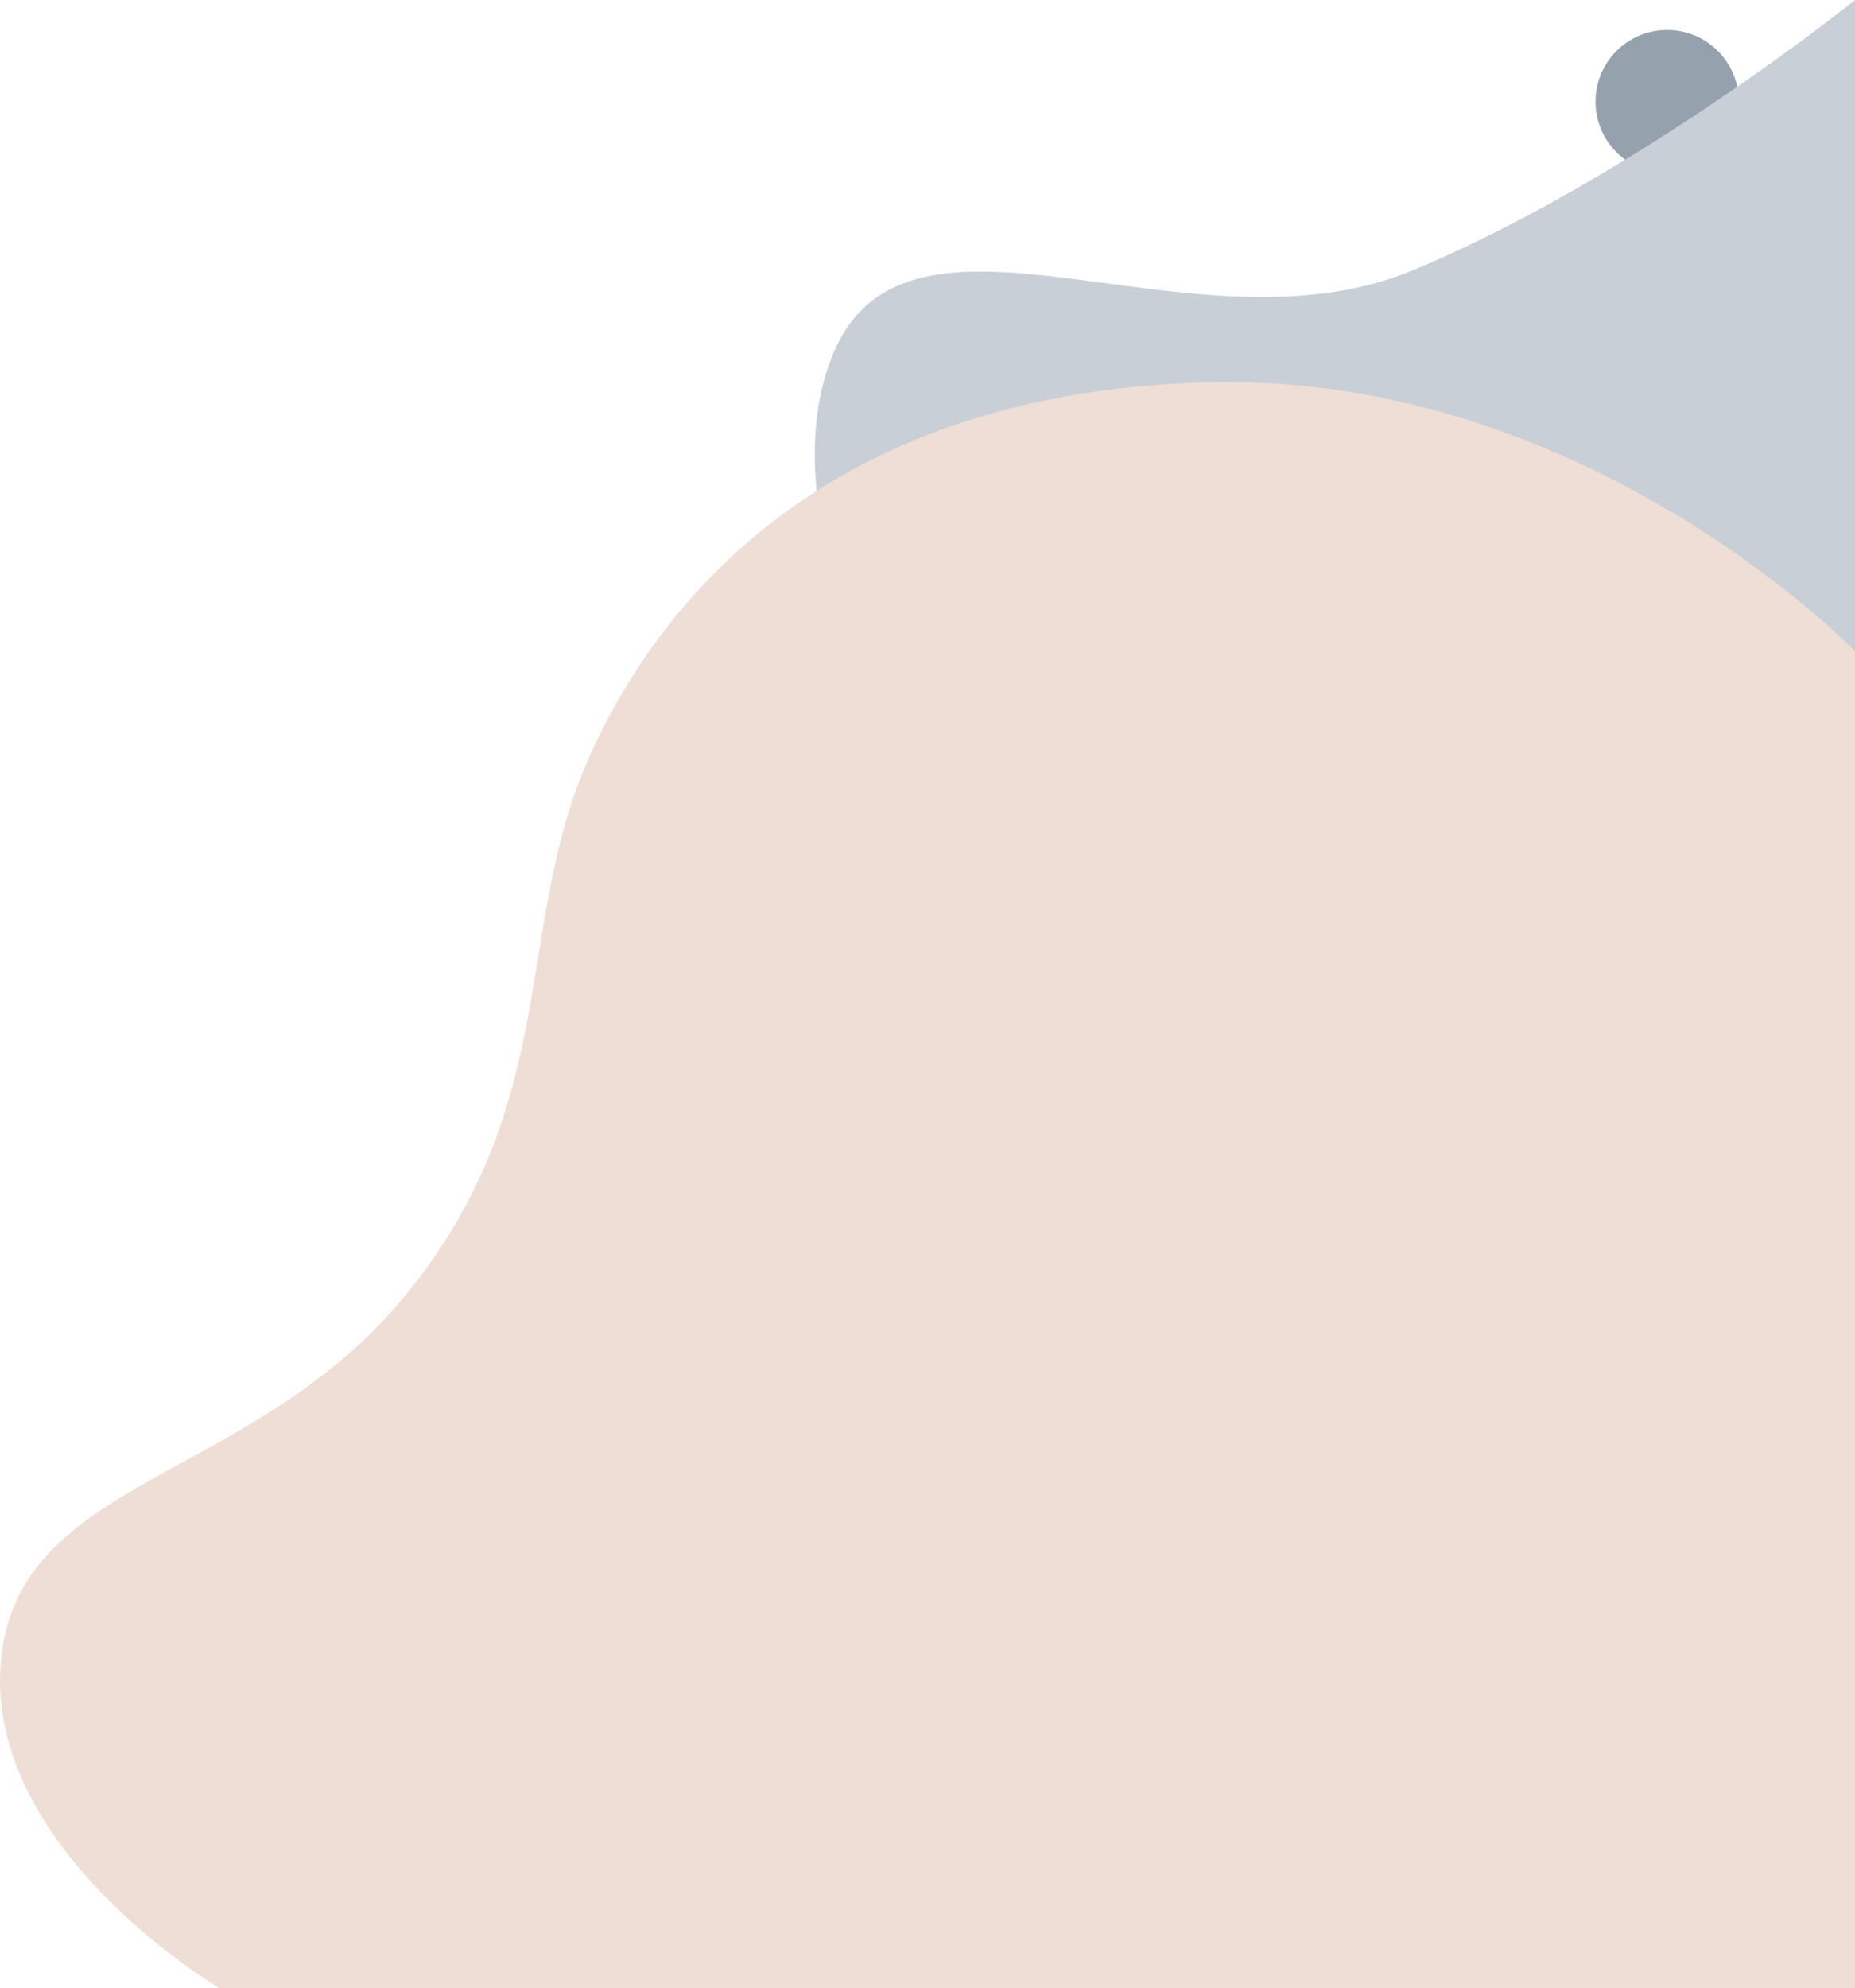 <svg xmlns="http://www.w3.org/2000/svg" width="686.328" height="735.172" viewBox="0 0 686.328 735.172">
  <g id="Group_62" data-name="Group 62" transform="translate(-1140.672 -275.922)">
    <circle id="Ellipse_4" data-name="Ellipse 4" cx="26.5" cy="26.5" r="26.5" transform="translate(1731 287)" fill="#95a1ad"/>
    <path id="Path_28" data-name="Path 28" d="M1827,275.922s-81.323,65.628-163.437,99.9-186.971-36.7-214.844,31.422,37.716,188.118,99.79,199.434,164.643,35.5,222.858,97.112,12.251,104.9,31.794,159.813S1827,965.933,1827,965.933Z" fill="#c8cfd7"/>
    <path id="Path_27" data-name="Path 27" d="M1827,516.75S1728.063,414.2,1588.609,417.3,1384.552,496.1,1357.76,558.042s-9.549,126.466-66.807,196.568-144.359,67.156-150.016,136.344,80.828,120.141,80.828,120.141H1827Z" fill="#efded6"/>
  </g>
</svg>
